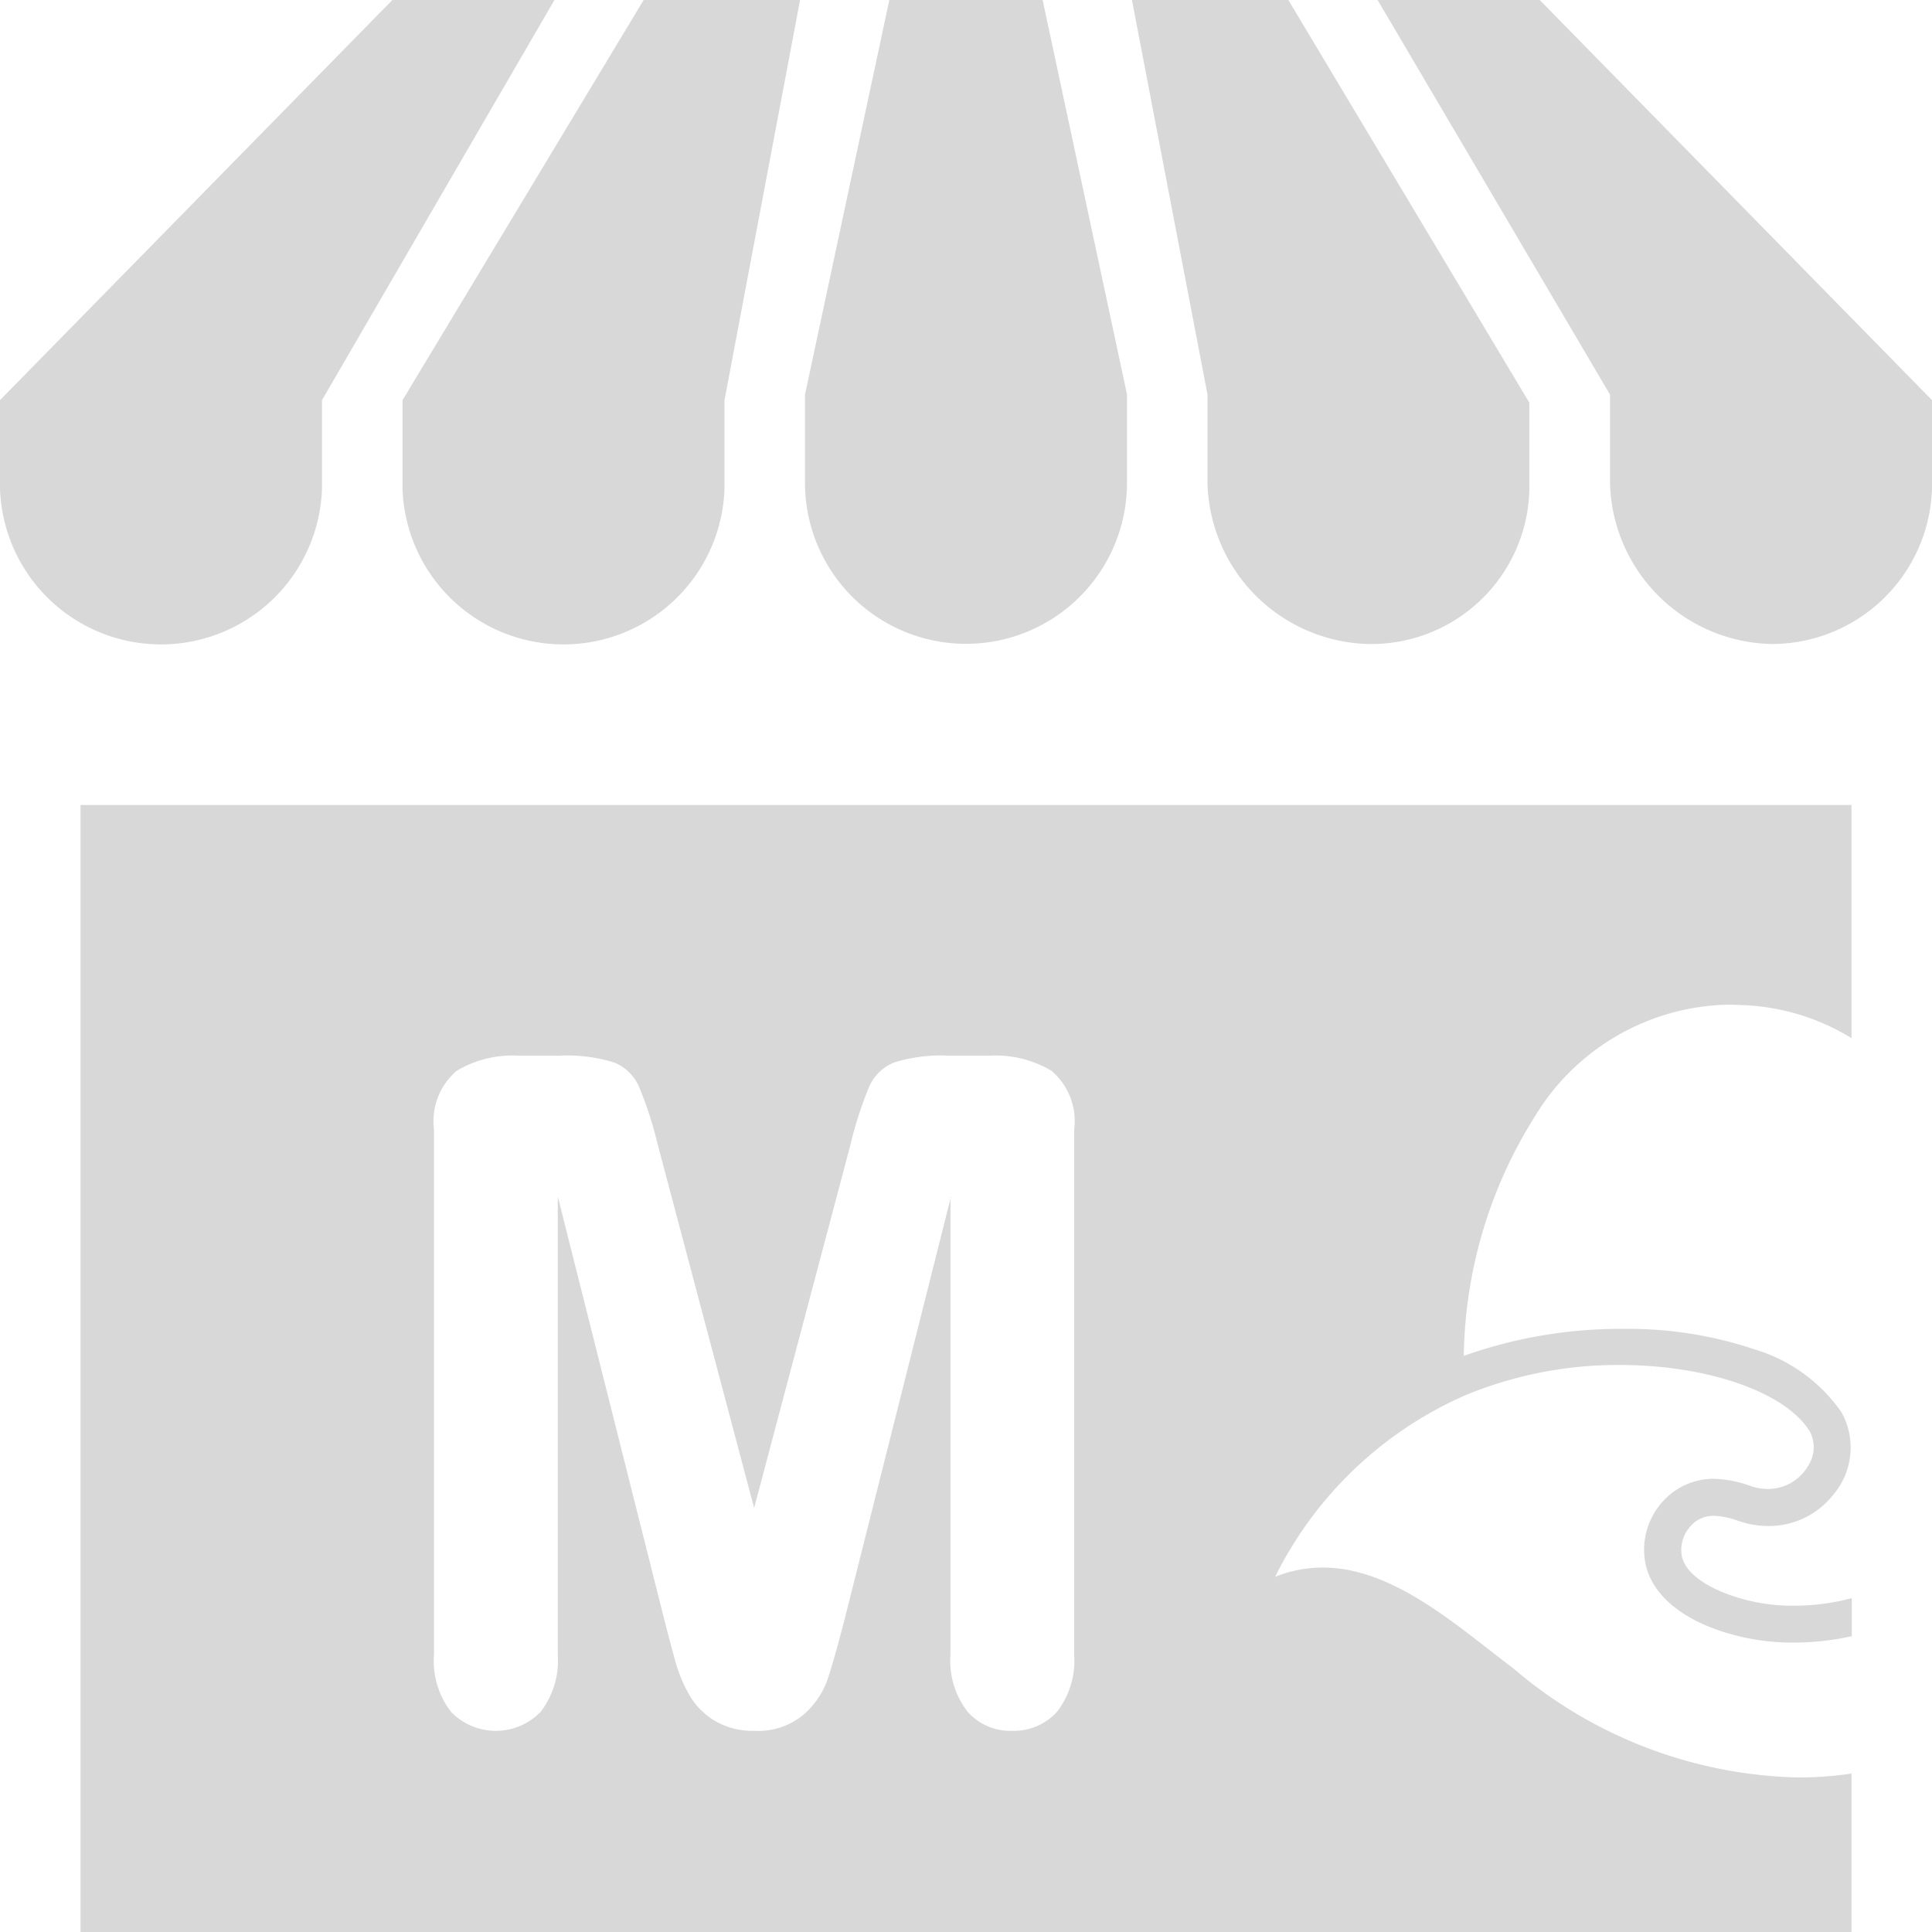 <svg xmlns="http://www.w3.org/2000/svg" width="45" height="45" viewBox="0 0 45 45">
  <path id="Shape" d="M1.875,45V18.75H43.125v5.43a5.216,5.216,0,0,0-2.588-.771c-.1-.005-.2-.008-.291-.008a5.384,5.384,0,0,0-4.5,2.61,10.715,10.715,0,0,0-1.651,5.57,10.872,10.872,0,0,1,3.708-.629,9.236,9.236,0,0,1,3.072.48A3.769,3.769,0,0,1,42.895,32.9a1.694,1.694,0,0,1-.2,1.921,1.906,1.906,0,0,1-1.507.723,2.175,2.175,0,0,1-.7-.12,1.829,1.829,0,0,0-.576-.118.711.711,0,0,0-.567.278.818.818,0,0,0-.174.652c.082.41.565.689.956.852a4.366,4.366,0,0,0,1.668.312,5.209,5.209,0,0,0,1.337-.176v.885a6.132,6.132,0,0,1-1.339.149,5.238,5.238,0,0,1-2-.373c-1.056-.44-1.382-1.046-1.469-1.476a1.672,1.672,0,0,1,.4-1.43,1.588,1.588,0,0,1,1.179-.535,2.661,2.661,0,0,1,.86.164,1.275,1.275,0,0,0,.417.073,1.084,1.084,0,0,0,.942-.55.788.788,0,0,0,.035-.784c-.553-.915-2.375-1.554-4.432-1.554a9.292,9.292,0,0,0-3.583.7l-.053.023-.022.01a8.955,8.955,0,0,0-4.366,4.2,3.015,3.015,0,0,1,1.111-.215c1.415,0,2.722,1.018,3.876,1.917.193.15.374.292.557.429A10.566,10.566,0,0,0,41.863,41.4c.111,0,.224,0,.337-.005a8.2,8.2,0,0,0,.925-.085V45H1.875ZM22.138,27.877V38.542a1.935,1.935,0,0,0,.4,1.329,1.326,1.326,0,0,0,1.023.443,1.358,1.358,0,0,0,1.059-.443,1.951,1.951,0,0,0,.4-1.329V26.307a1.539,1.539,0,0,0-.527-1.365,2.533,2.533,0,0,0-1.424-.354H22.1a3.715,3.715,0,0,0-1.271.158,1.068,1.068,0,0,0-.586.57,8.873,8.873,0,0,0-.432,1.339l-2.246,8.469-2.246-8.469a8.914,8.914,0,0,0-.433-1.339,1.069,1.069,0,0,0-.585-.57,3.715,3.715,0,0,0-1.271-.158h-.97a2.529,2.529,0,0,0-1.424.354,1.539,1.539,0,0,0-.527,1.365V38.542a1.935,1.935,0,0,0,.4,1.335,1.452,1.452,0,0,0,2.083-.005,1.951,1.951,0,0,0,.4-1.329V27.868l2.479,9.851c.075.29.156.6.247.933a3.492,3.492,0,0,0,.332.817,1.7,1.7,0,0,0,.59.607,1.731,1.731,0,0,0,.929.238,1.651,1.651,0,0,0,1.139-.369,1.948,1.948,0,0,0,.564-.817c.1-.294.23-.755.4-1.409l2.477-9.842ZM37.5,11.25V9.191L32.087,0h3.776L45,9.32v2.057A3.735,3.735,0,0,1,41.25,15,3.846,3.846,0,0,1,37.5,11.25Zm-9.375,0V9.191L26.365,0h3.643l5.613,9.379v2.058A3.682,3.682,0,0,1,31.875,15,3.846,3.846,0,0,1,28.125,11.25Zm-9.375,0V9.191L20.714,0h3.571L26.25,9.187v2.059a3.75,3.75,0,1,1-7.5,0Zm-9.374.128V9.32L14.992,0h3.643l-1.76,9.32V11.38a3.752,3.752,0,0,1-7.5,0ZM0,11.378V9.32L9.139,0h3.775L7.5,9.32V11.38a3.752,3.752,0,0,1-7.5,0Z" fill="#d8d8d8"/>
</svg>
